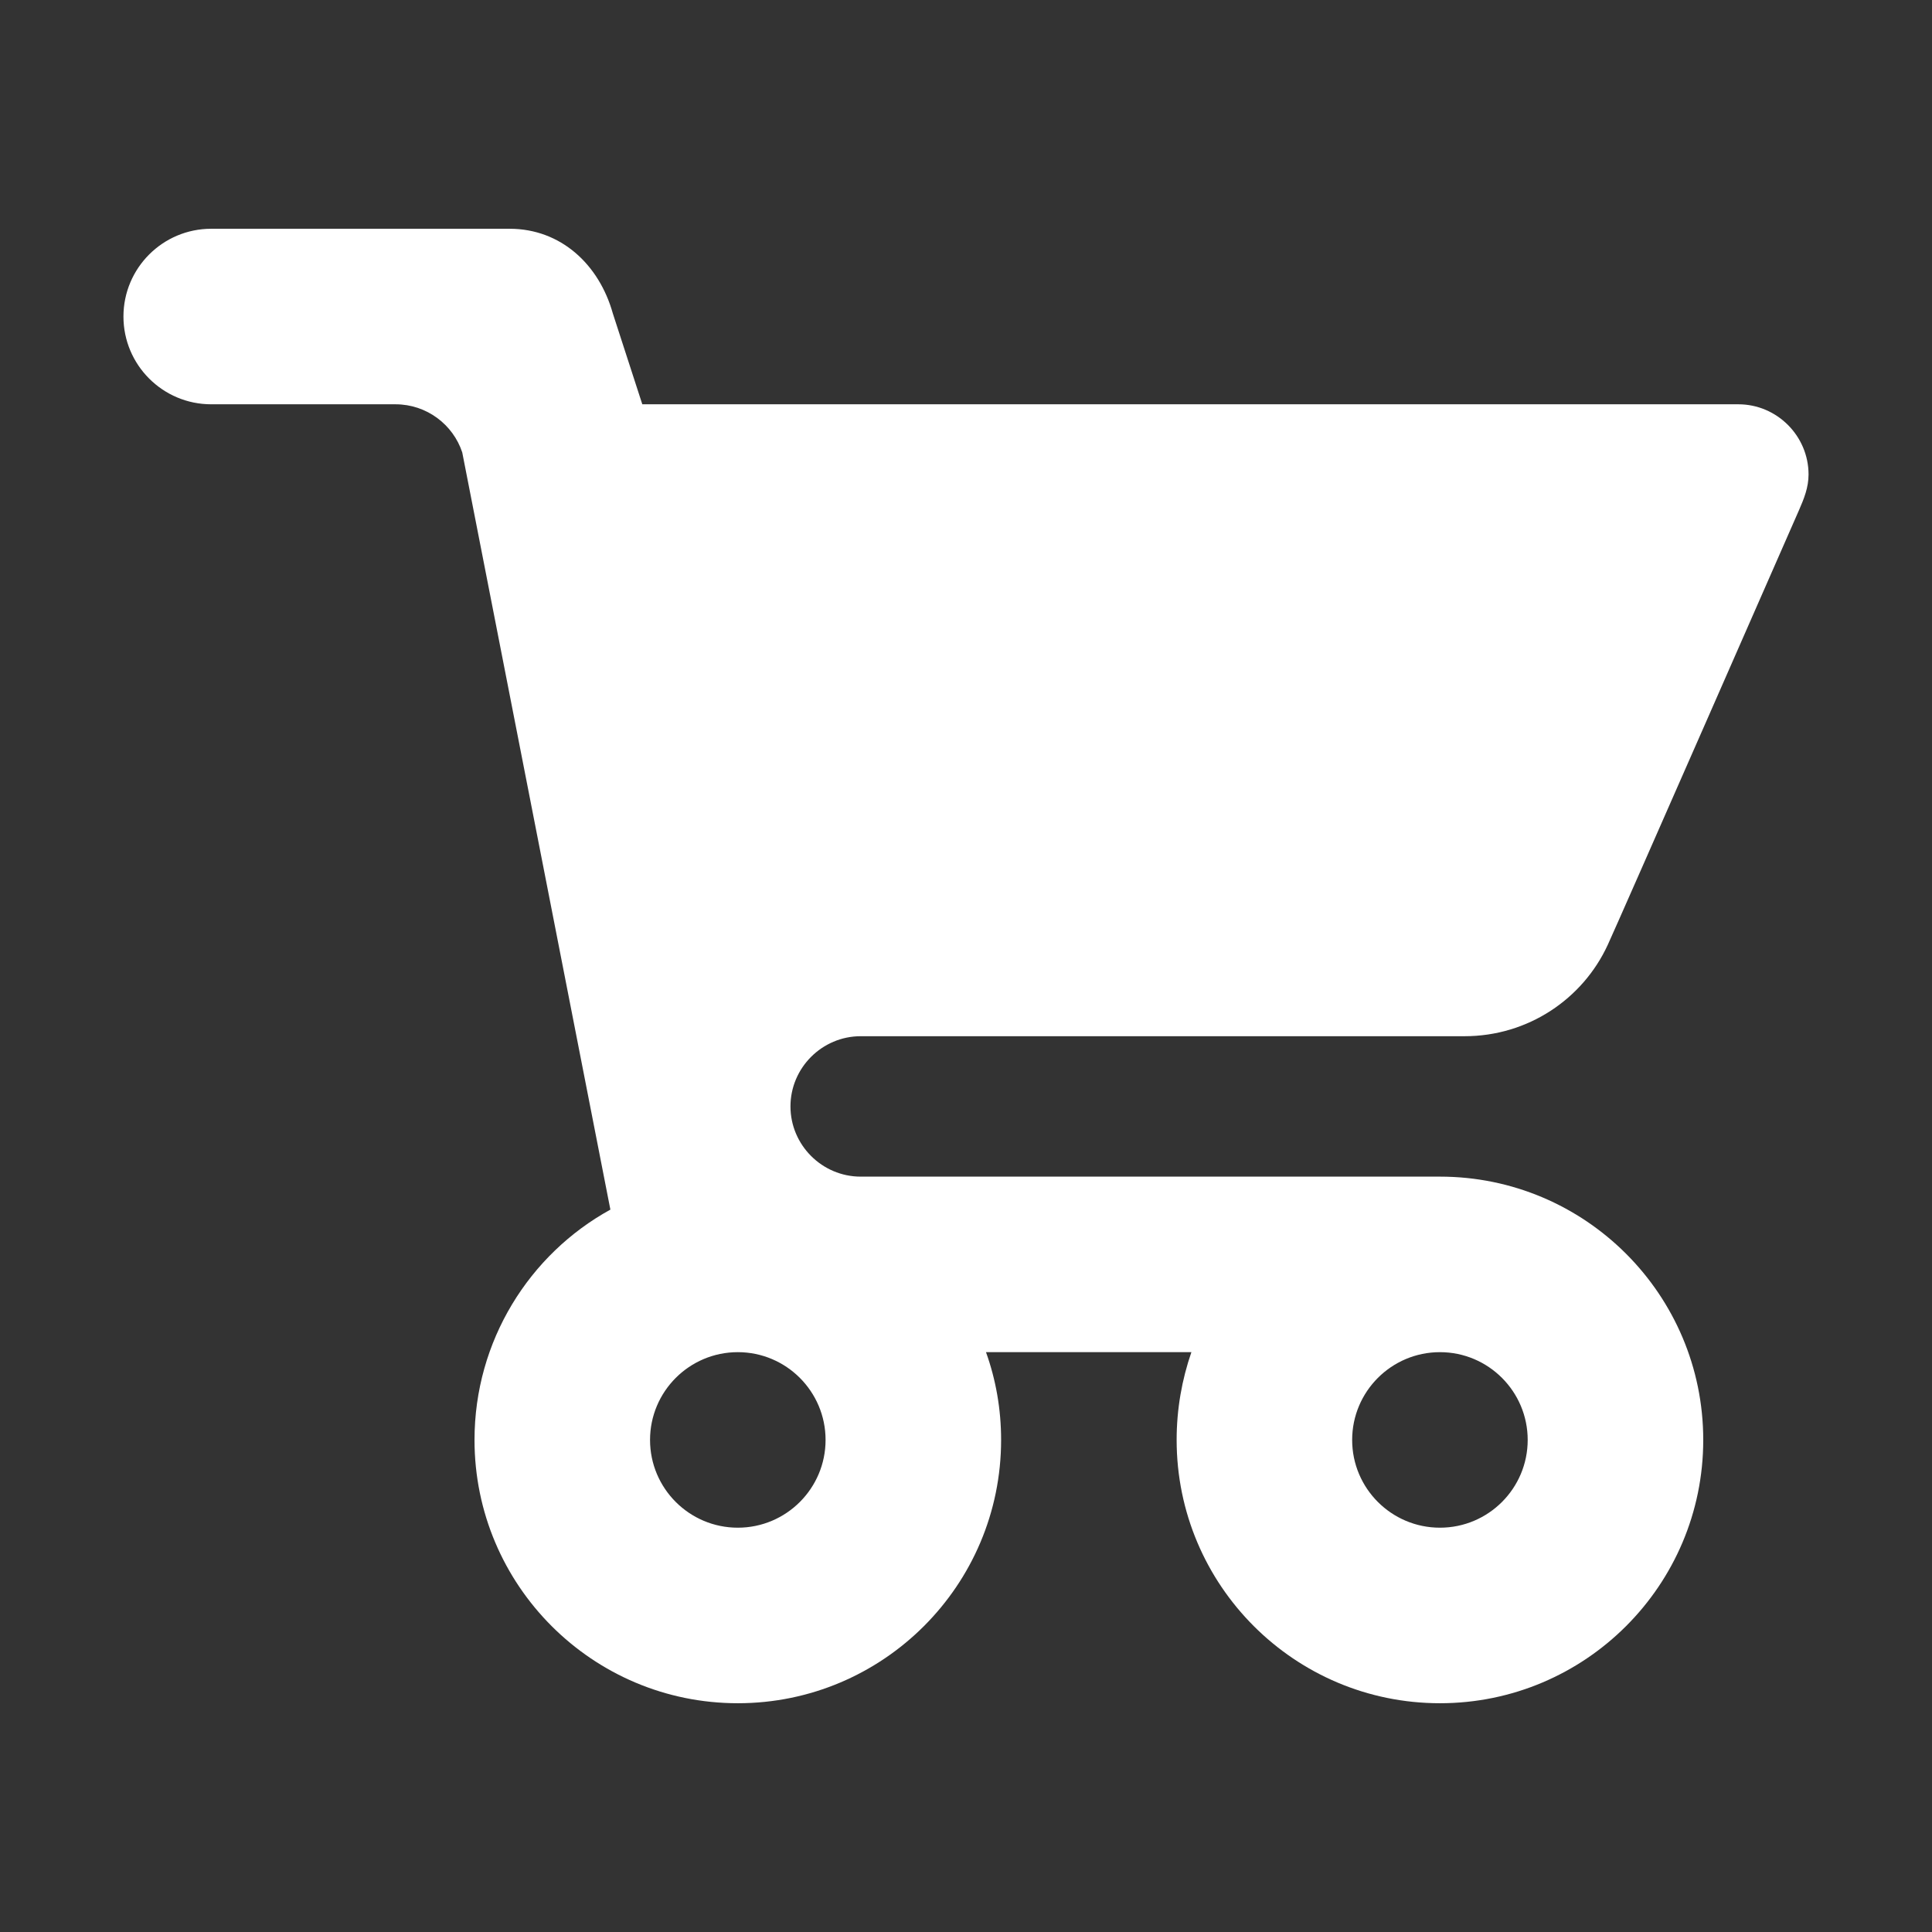 <?xml version="1.0" ?><!DOCTYPE svg  PUBLIC '-//W3C//DTD SVG 1.1//EN'  'http://www.w3.org/Graphics/SVG/1.1/DTD/svg11.dtd'><svg enable-background="new 0 0 500 500" height="500px" id="Layer_1" version="1.1" viewBox="0 0 500 500" width="500px" xml:space="preserve" xmlns="http://www.w3.org/2000/svg" xmlns:xlink="http://www.w3.org/1999/xlink"><rect x="0" y="0" width="500" height="500" fill="#333333" stroke="none"/><path clip-rule="evenodd" d="M259.086,372.654c0-7.994-1.368-15.624-3.912-22.716h53.156  c-2.449,7.092-3.817,14.722-3.817,22.716c0,37.621,30.521,68.142,68.143,68.142c37.607,0,68.142-30.521,68.142-68.142  c0-37.613-30.534-68.143-68.142-68.143H222.744c-9.99,0-18.17-8.181-18.17-18.172c0-9.988,8.18-18.168,18.17-18.168h156.273  c16.44,0,30.608-9.637,37.059-23.621c2.46-5.269,49.526-112.573,49.526-112.573c1.269-2.912,2.449-5.812,2.449-9.176  c0-9.99-8.181-18.171-18.172-18.171H166.227l-7.632-23.528c-3.54-12.636-13.442-21.898-26.706-21.898H54.662  c-12.536,0-22.713,10.177-22.713,22.713s10.177,22.713,22.713,22.713h47.699c8.083,0,14.897,5.271,17.267,12.449l38.339,195.968  c-20.984,11.543-35.164,33.983-35.164,59.606c0,37.621,30.523,68.142,68.142,68.142  C228.555,440.796,259.086,410.275,259.086,372.654z M213.658,372.654c0,12.536-10.177,22.712-22.714,22.712  c-12.536,0-22.713-10.176-22.713-22.712s10.177-22.716,22.713-22.716C203.481,349.938,213.658,360.118,213.658,372.654z   M395.366,372.654c0,12.536-10.176,22.712-22.711,22.712c-12.537,0-22.717-10.176-22.717-22.712s10.18-22.716,22.717-22.716  C385.19,349.938,395.366,360.118,395.366,372.654z" fill="white" fill-rule="evenodd"/></svg>